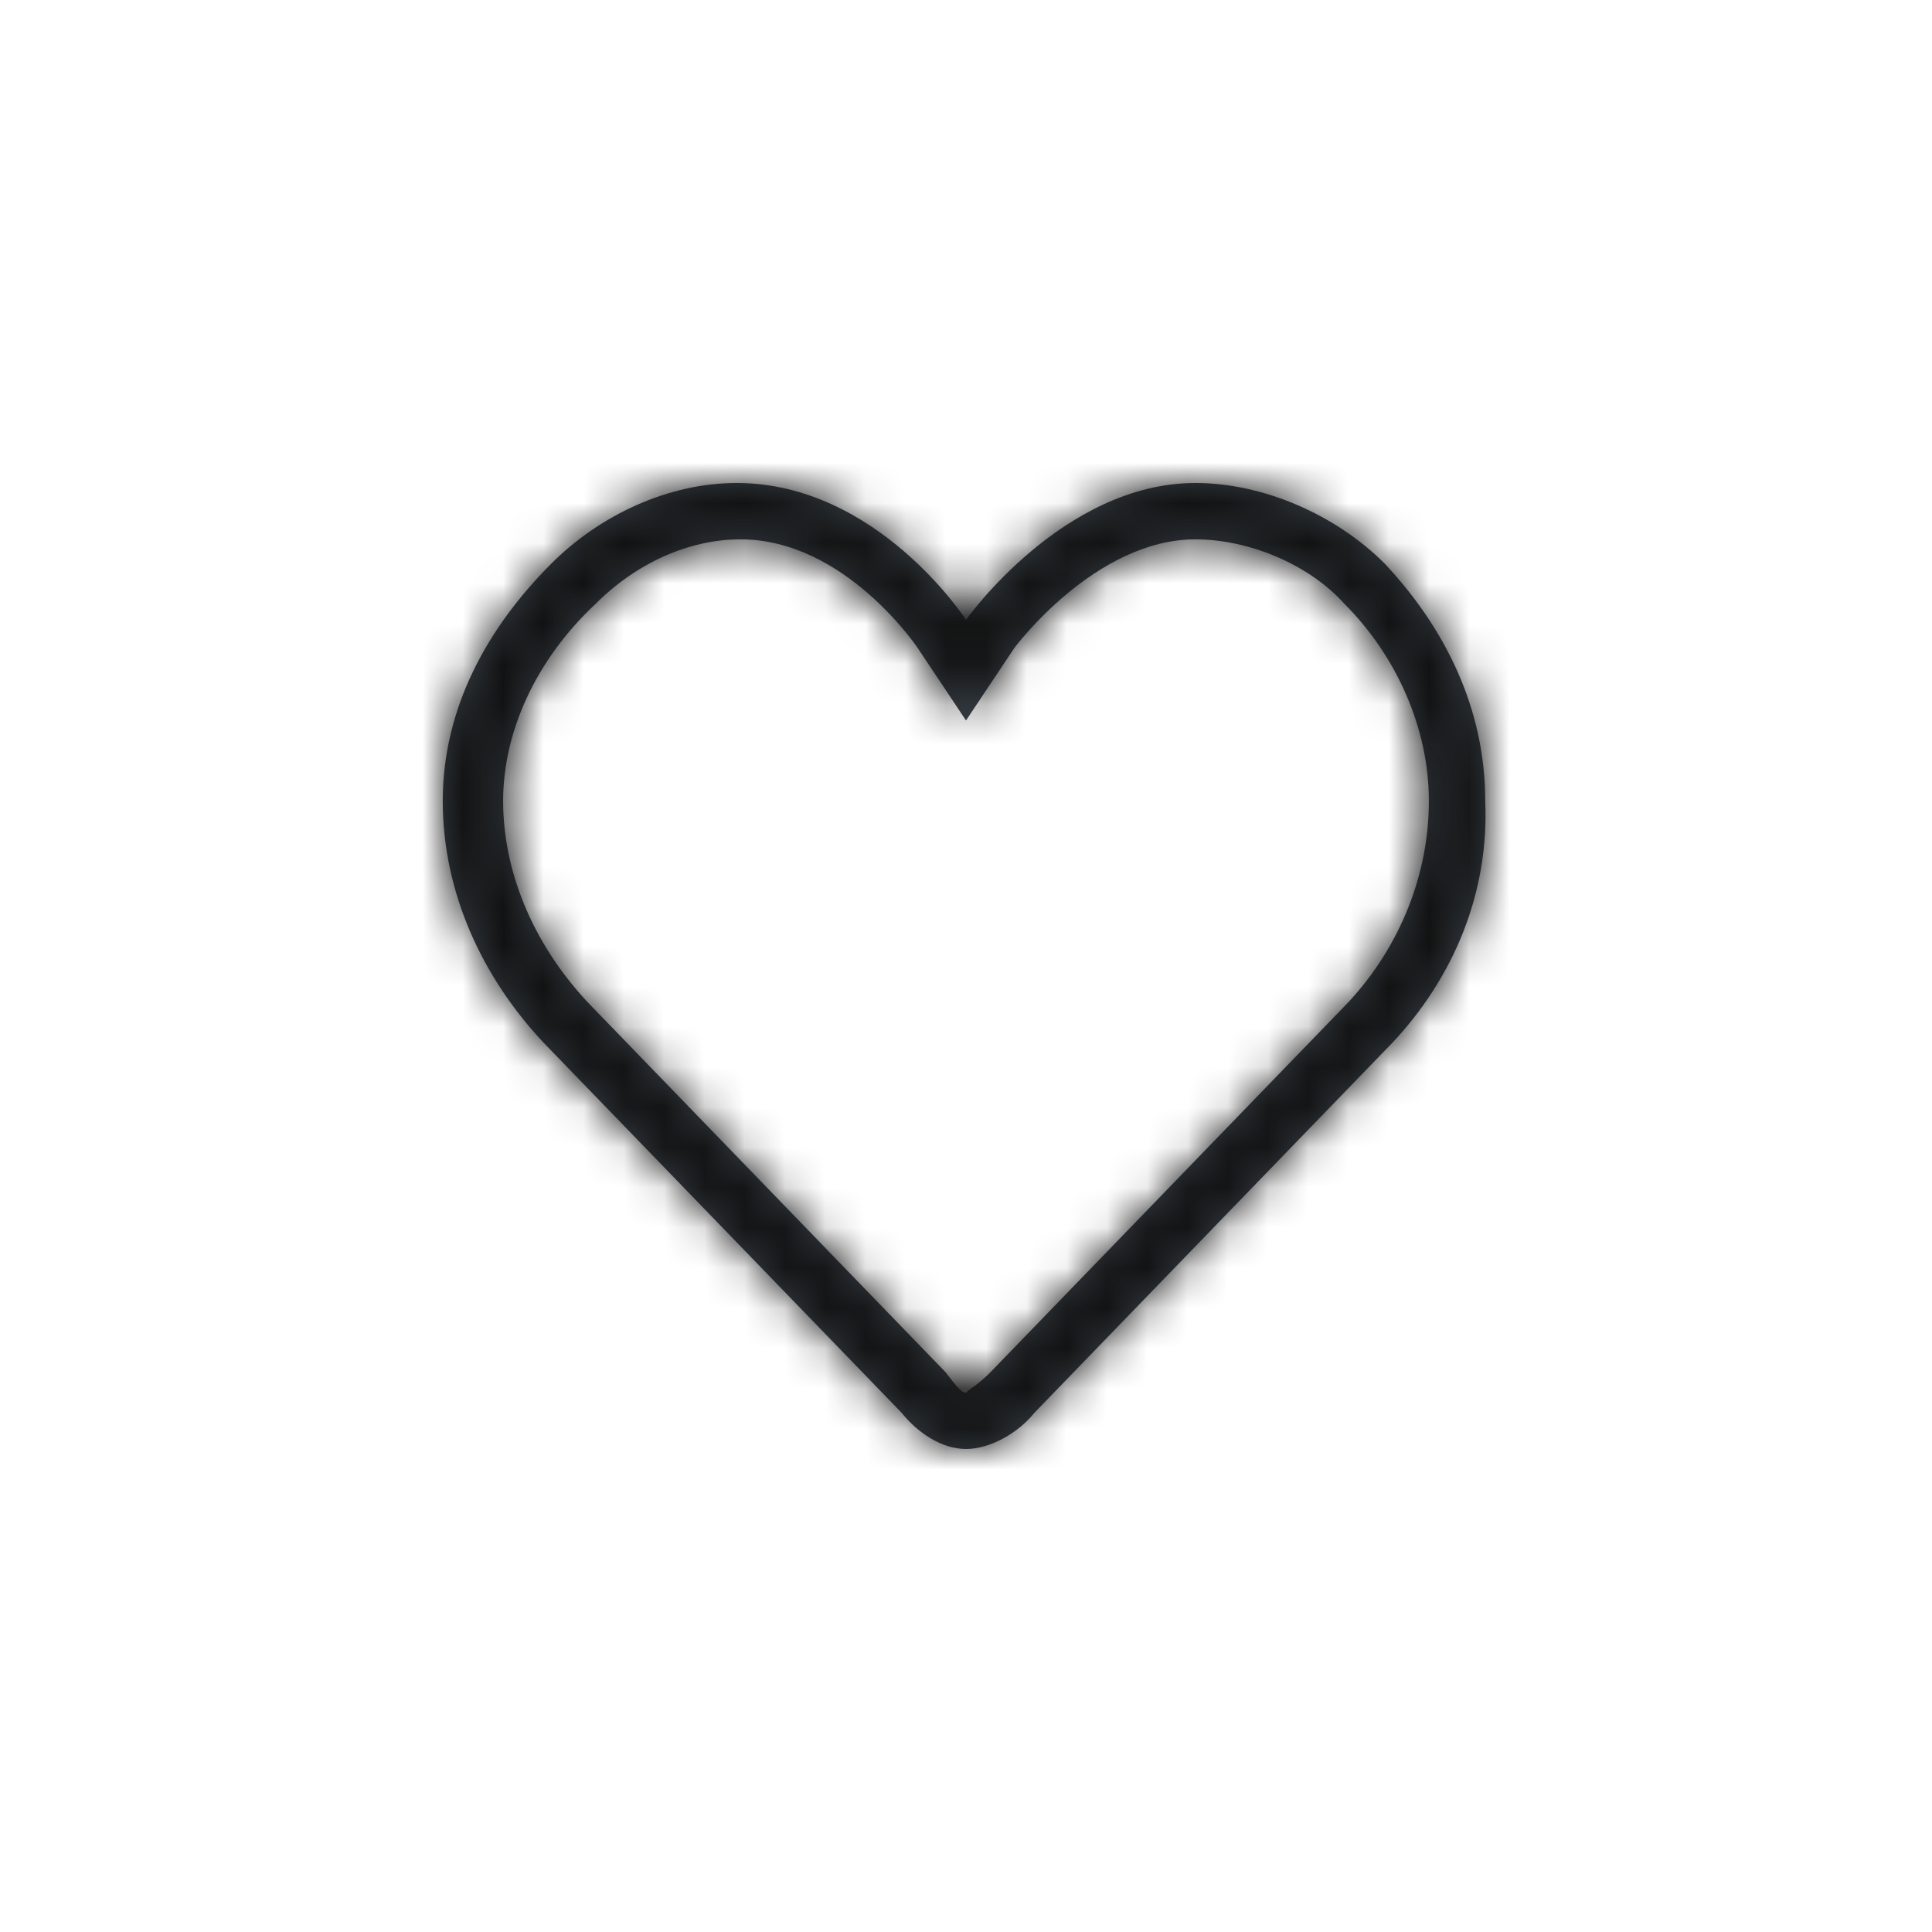 <?xml version="1.0" encoding="utf-8"?>
<!-- Generator: Adobe Illustrator 21.0.2, SVG Export Plug-In . SVG Version: 6.00 Build 0)  -->
<svg version="1.1" id="action-heart-line-Layer_1" xmlns="http://www.w3.org/2000/svg" xmlns:xlink="http://www.w3.org/1999/xlink" x="0px" y="0px"
	 viewBox="0 0 48 48" style="enable-background:new 0 0 48 48;" xml:space="preserve">
<title>icon/Action/heart-line</title>
<g transform="translate(11 12)">
	<g>
		<path id="action-heart-line-a_1_" style="fill:#384048;" d="M18.7,1.4C20,1.4,21.5,2,22.4,3c1.3,1.3,2.1,3.1,2.1,4.9c0,1.8-0.7,3.6-2,5l-8.9,9.2l0,0
			l0,0c-0.3,0.3-0.5,0.4-0.6,0.5c-0.1,0-0.2-0.1-0.5-0.5l0,0l0,0l-8.9-9.2c-1.4-1.5-2.1-3.3-2.1-5c0-1.7,0.8-3.5,2.3-4.9
			c1-1,2.3-1.6,3.6-1.6c2.6,0,4.4,2.7,4.4,2.7L13,5.9l1.2-1.8C14.2,4.1,16.2,1.4,18.7,1.4 M18.7,0C15.4,0,13,3.4,13,3.4
			S10.8,0,7.3,0C5.6,0,3.9,0.8,2.7,2C1.1,3.6,0,5.6,0,7.9c0,2.3,1,4.4,2.5,6l8.9,9.2c0.4,0.5,1,0.9,1.6,0.9s1.3-0.4,1.7-0.9l8.9-9.2
			c1.5-1.6,2.4-3.7,2.3-6c0-2.3-1-4.3-2.5-5.9C22.2,0.8,20.4,0,18.7,0"/>
	</g>
	<defs>
		<filter id="action-heart-line-Adobe_OpacityMaskFilter" filterUnits="userSpaceOnUse" x="-11" y="-12" width="48" height="48">
			<feColorMatrix  type="matrix" values="1 0 0 0 0  0 1 0 0 0  0 0 1 0 0  0 0 0 1 0"/>
		</filter>
	</defs>
	<mask maskUnits="userSpaceOnUse" x="-11" y="-12" width="48" height="48" id="action-heart-line-b">
		<g style="filter:url(#action-heart-line-Adobe_OpacityMaskFilter);">
			<path id="action-heart-line-a" style="fill:#FFFFFF;" d="M18.7,1.4C20,1.4,21.5,2,22.4,3c1.3,1.3,2.1,3.1,2.1,4.9c0,1.8-0.7,3.6-2,5l-8.9,9.2l0,0
				l0,0c-0.3,0.3-0.5,0.4-0.6,0.5c-0.1,0-0.2-0.1-0.5-0.5l0,0l0,0l-8.9-9.2c-1.4-1.5-2.1-3.3-2.1-5c0-1.7,0.8-3.5,2.3-4.9
				c1-1,2.3-1.6,3.6-1.6c2.6,0,4.4,2.7,4.4,2.7L13,5.9l1.2-1.8C14.2,4.1,16.2,1.4,18.7,1.4 M18.7,0C15.4,0,13,3.4,13,3.4
				S10.8,0,7.3,0C5.6,0,3.9,0.8,2.7,2C1.1,3.6,0,5.6,0,7.9c0,2.3,1,4.4,2.5,6l8.9,9.2c0.4,0.5,1,0.9,1.6,0.9s1.3-0.4,1.7-0.9
				l8.9-9.2c1.5-1.6,2.4-3.7,2.3-6c0-2.3-1-4.3-2.5-5.9C22.2,0.8,20.4,0,18.7,0"/>
		</g>
	</mask>
	<g style="mask:url(#action-heart-line-b);">
		<path style="fill:#111111;" d="M-11-12h48v48h-48V-12z"/>
	</g>
</g>
</svg>

